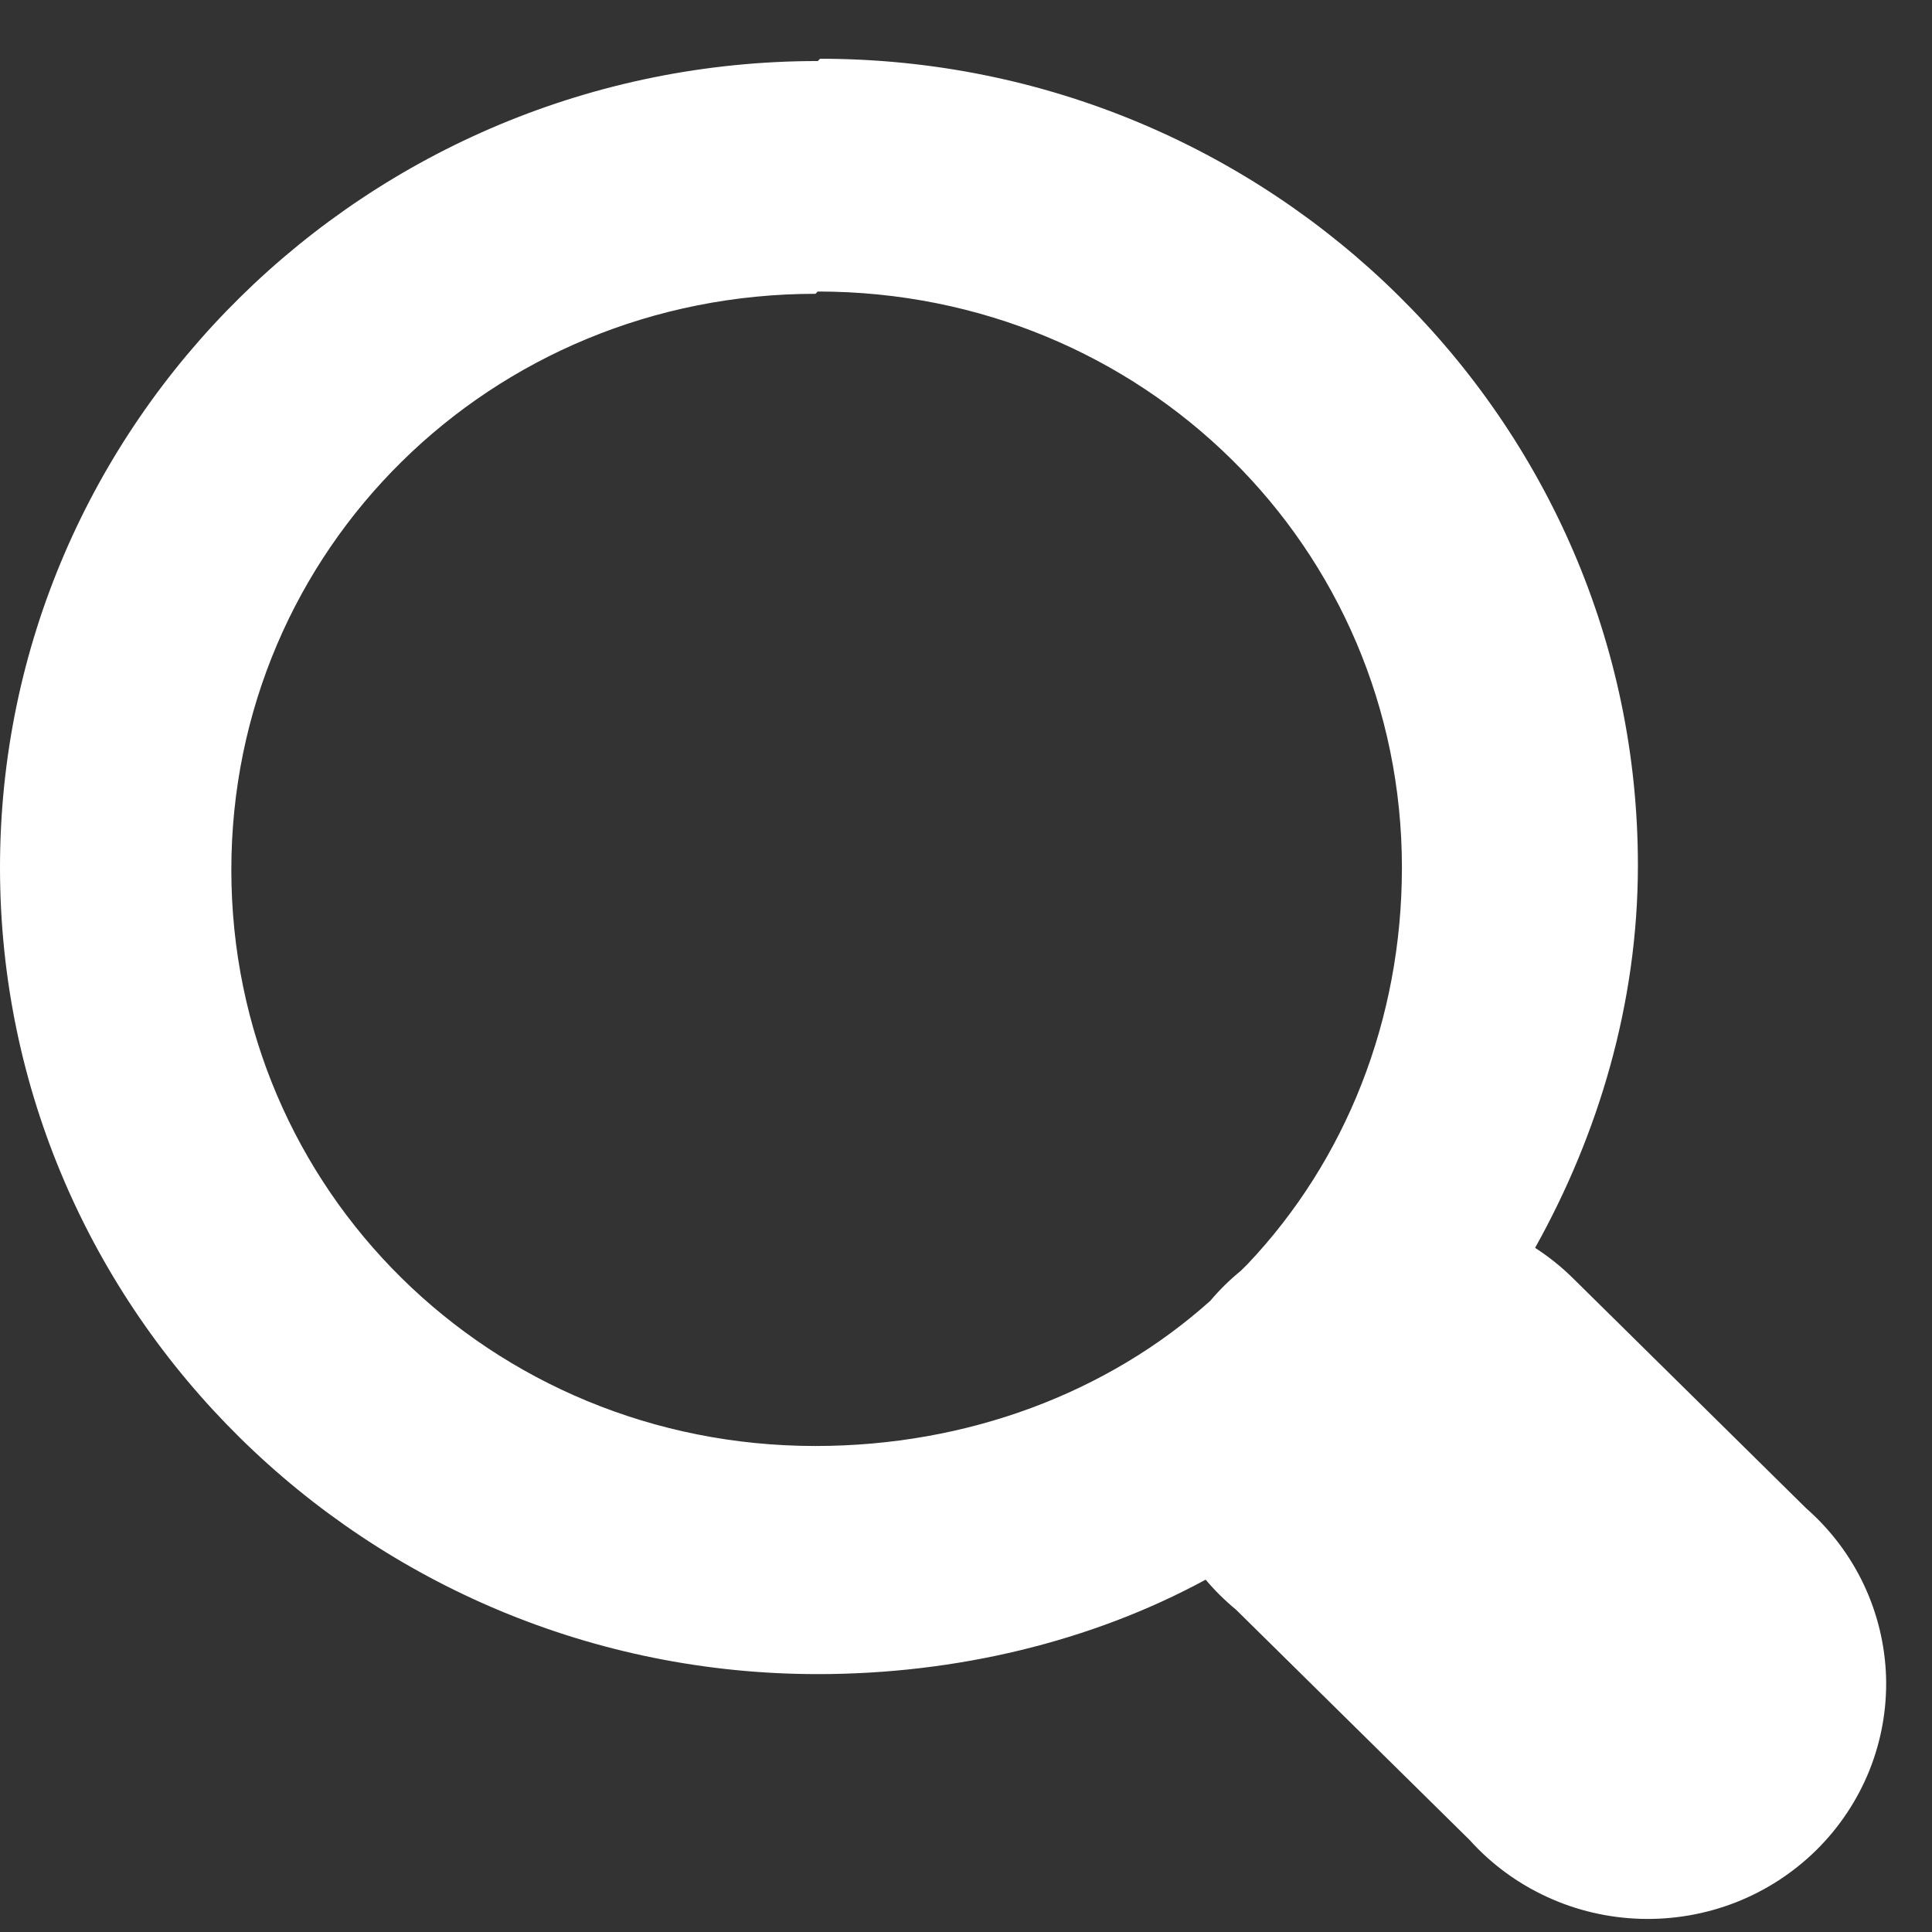 <svg width="27" height="27" viewBox="0 0 27 27" fill="none" xmlns="http://www.w3.org/2000/svg">
<rect x="0" y="0" width="27" height="27" fill="#333333" stroke="none"/>
<g id="&#240;&#159;&#166;&#134; icon &#34;magnifying glass&#34;">
<path id="Vector" d="M11.429 0.853C5.127 0.853 0 5.91 0 12.125C0 18.34 5.127 23.396 11.429 23.396C13.355 23.396 15.249 22.945 16.849 22.076C16.977 22.228 17.119 22.368 17.273 22.495L20.539 25.715C20.84 26.05 21.208 26.32 21.619 26.509C22.03 26.699 22.477 26.803 22.93 26.816C23.384 26.829 23.836 26.751 24.258 26.586C24.679 26.421 25.062 26.172 25.383 25.856C25.704 25.539 25.956 25.161 26.124 24.745C26.291 24.329 26.371 23.884 26.358 23.436C26.344 22.989 26.238 22.549 26.046 22.143C25.854 21.738 25.58 21.375 25.241 21.078L21.976 17.857C21.816 17.7 21.641 17.56 21.453 17.439C22.335 15.861 22.89 14.025 22.89 12.093C22.89 5.877 17.763 0.821 11.461 0.821L11.429 0.853ZM11.429 4.074C15.967 4.074 19.592 7.649 19.592 12.125C19.592 14.25 18.808 16.215 17.437 17.664C17.404 17.696 17.371 17.728 17.339 17.761C17.184 17.887 17.042 18.027 16.914 18.179C15.477 19.467 13.518 20.208 11.396 20.208C6.857 20.208 3.233 16.633 3.233 12.157C3.233 7.681 6.857 4.106 11.396 4.106L11.429 4.074Z" fill="white"/>
</g>
</svg>
